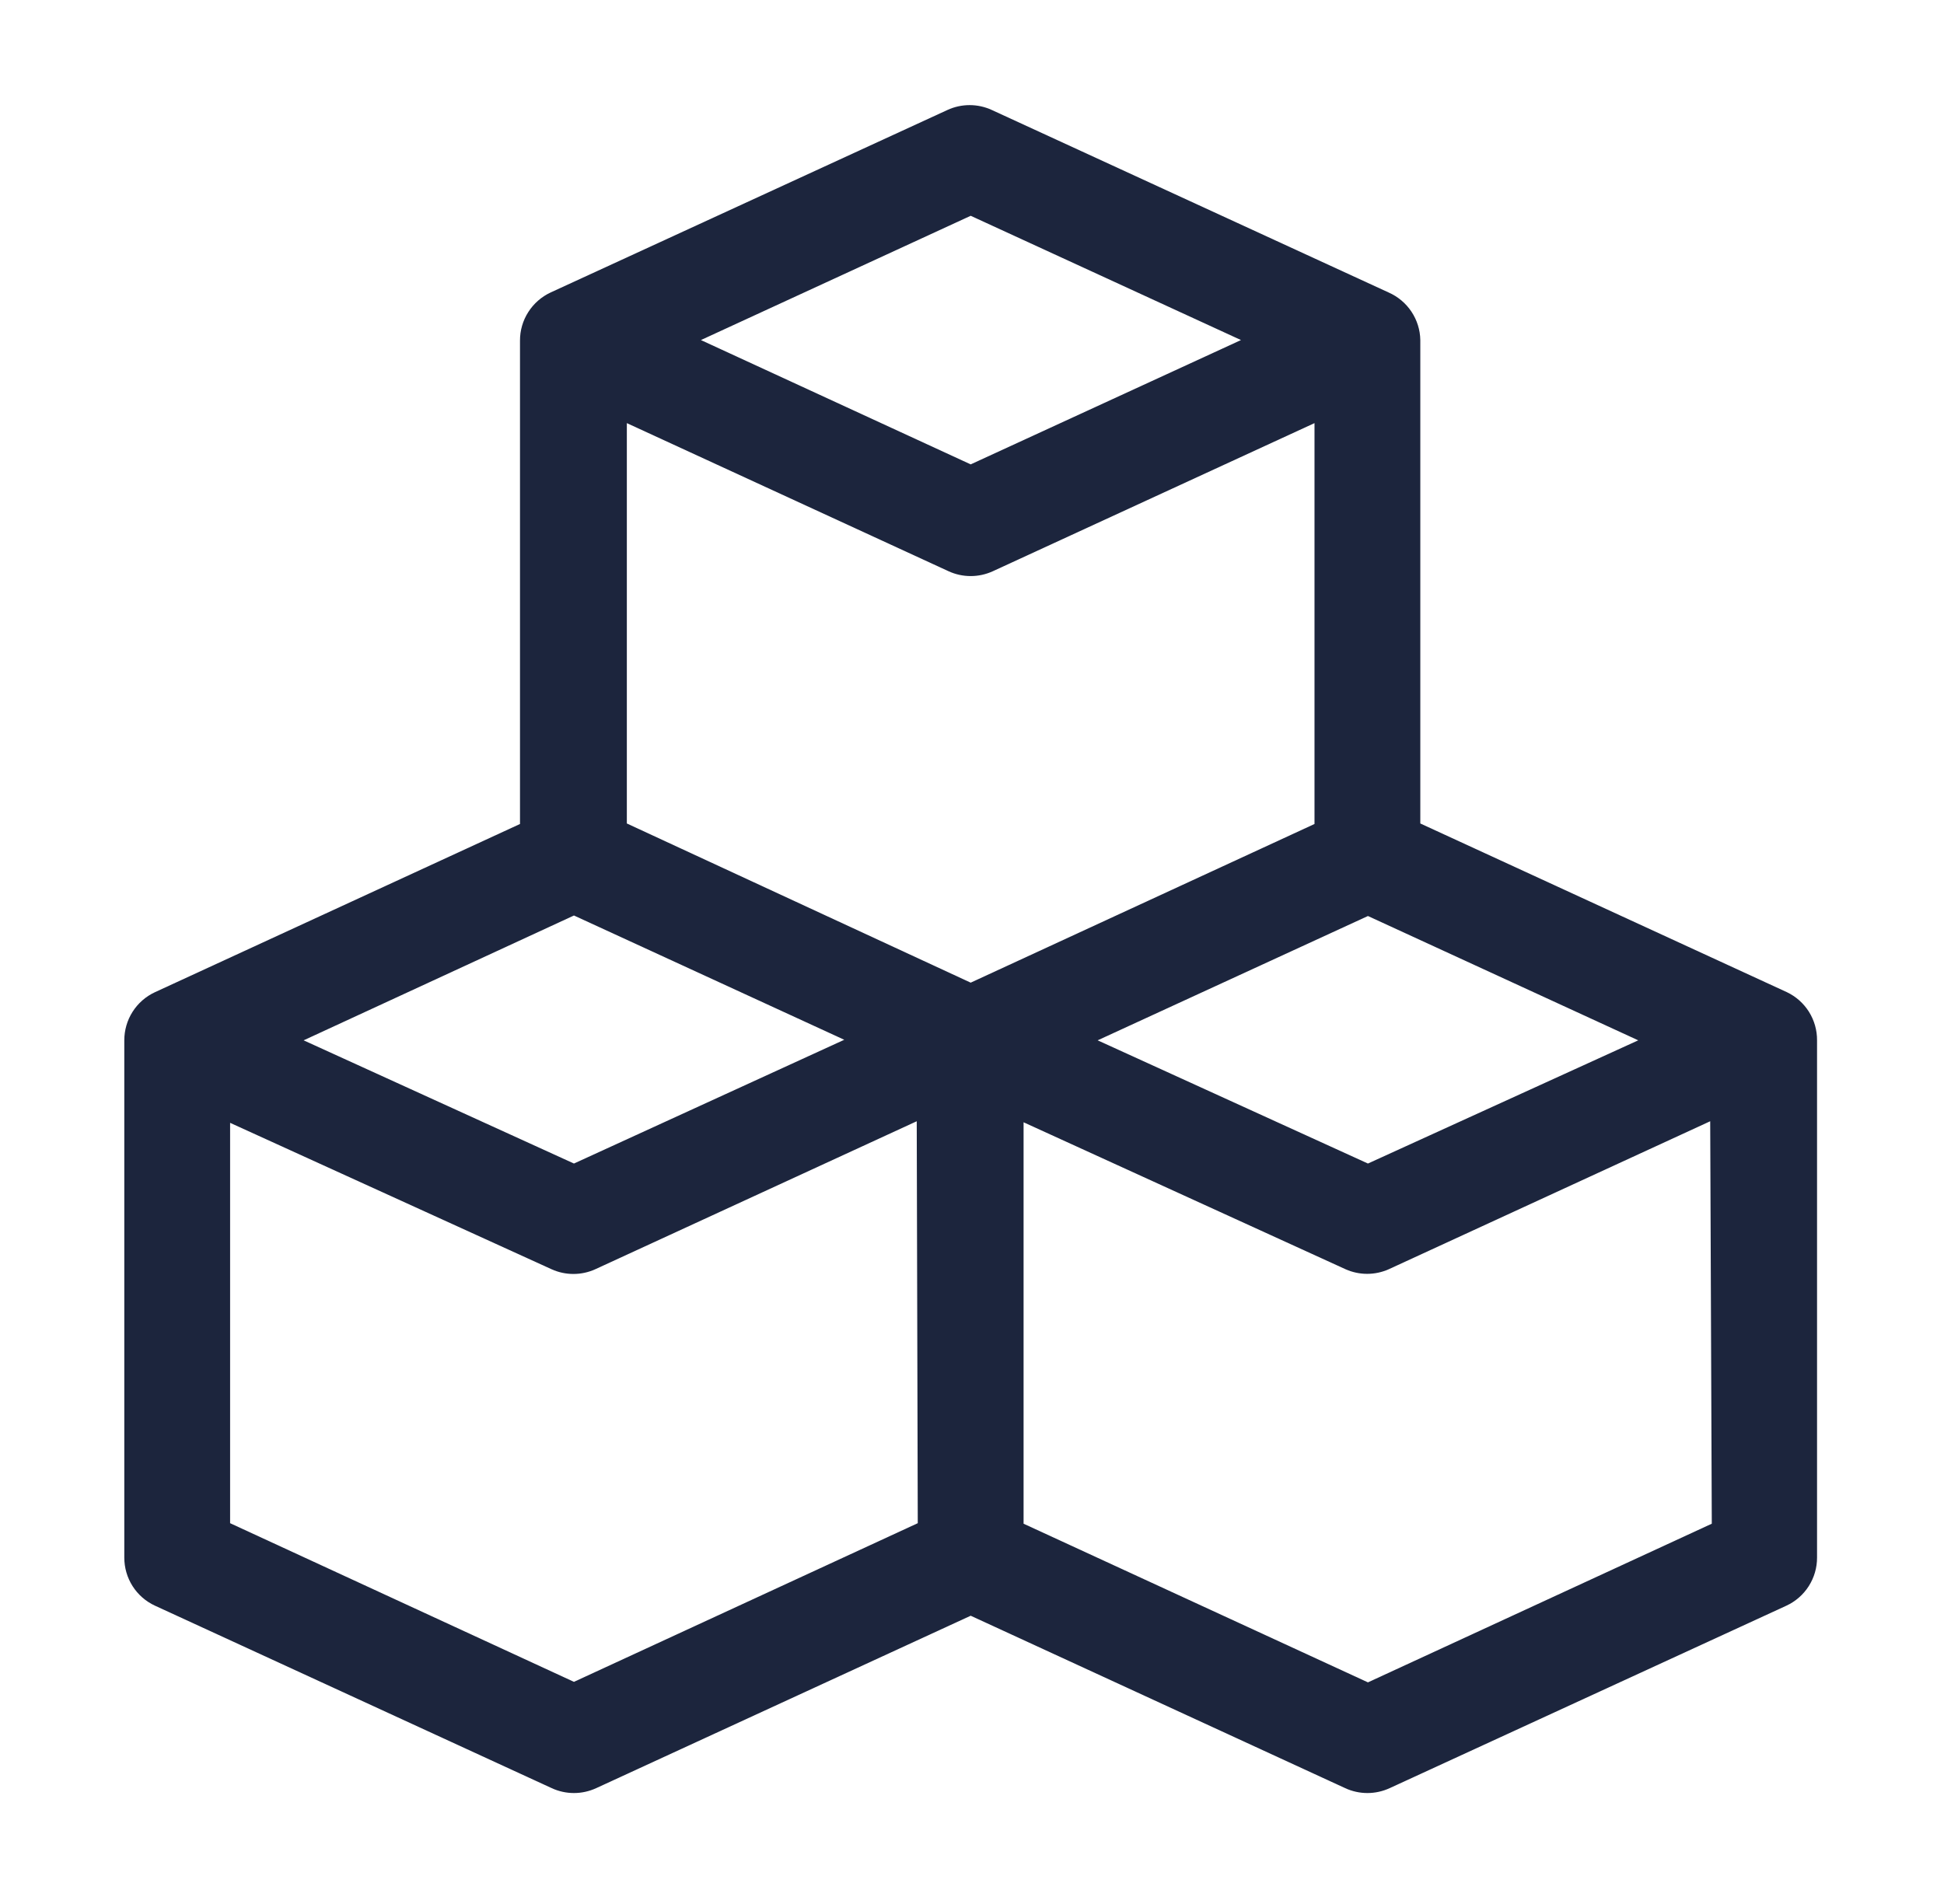 <svg width="49" height="48" viewBox="0 0 49 48" fill="none" xmlns="http://www.w3.org/2000/svg">
<path d="M45.04 25.013L35.8 20.76V8.573C35.796 8.318 35.718 8.069 35.576 7.856C35.434 7.643 35.234 7.476 35 7.373L25 2.773C24.825 2.692 24.633 2.65 24.44 2.65C24.247 2.65 24.055 2.692 23.88 2.773L13.88 7.373C13.649 7.48 13.453 7.652 13.316 7.867C13.178 8.082 13.106 8.332 13.107 8.587V20.773L3.907 25.013C3.675 25.12 3.479 25.292 3.342 25.507C3.205 25.722 3.133 25.972 3.133 26.227V39.267C3.133 39.522 3.205 39.772 3.342 39.987C3.479 40.202 3.675 40.373 3.907 40.48L13.907 45.08C14.082 45.161 14.273 45.203 14.467 45.203C14.66 45.203 14.851 45.161 15.027 45.08L24.467 40.733L33.907 45.08C34.082 45.161 34.273 45.203 34.467 45.203C34.66 45.203 34.851 45.161 35.027 45.08L45.027 40.48C45.258 40.373 45.454 40.202 45.591 39.987C45.728 39.772 45.801 39.522 45.8 39.267V26.227C45.802 25.973 45.731 25.724 45.597 25.509C45.462 25.294 45.269 25.122 45.04 25.013V25.013ZM41.293 26.227L34.48 29.333L27.667 26.227L34.48 23.093L41.293 26.227ZM24.467 5.44L31.28 8.573L24.467 11.707L17.667 8.573L24.467 5.44ZM14.467 23.08L21.28 26.213L14.467 29.333L7.653 26.227L14.467 23.08ZM23.133 38.4L14.467 42.4L5.8 38.4V28.307L13.907 32C14.079 32.077 14.265 32.117 14.453 32.117C14.642 32.117 14.828 32.077 15 32L23.107 28.267L23.133 38.4ZM15.8 20.76V10.667L23.907 14.4C24.082 14.481 24.273 14.523 24.467 14.523C24.66 14.523 24.851 14.481 25.027 14.4L33.133 10.667V20.773L24.467 24.773L15.8 20.76ZM43.147 38.413L34.48 42.413L25.8 38.413V28.293L33.92 32C34.09 32.075 34.274 32.114 34.46 32.114C34.646 32.114 34.83 32.075 35 32L43.107 28.267L43.147 38.413Z" fill="#1C253D"/>
</svg>
